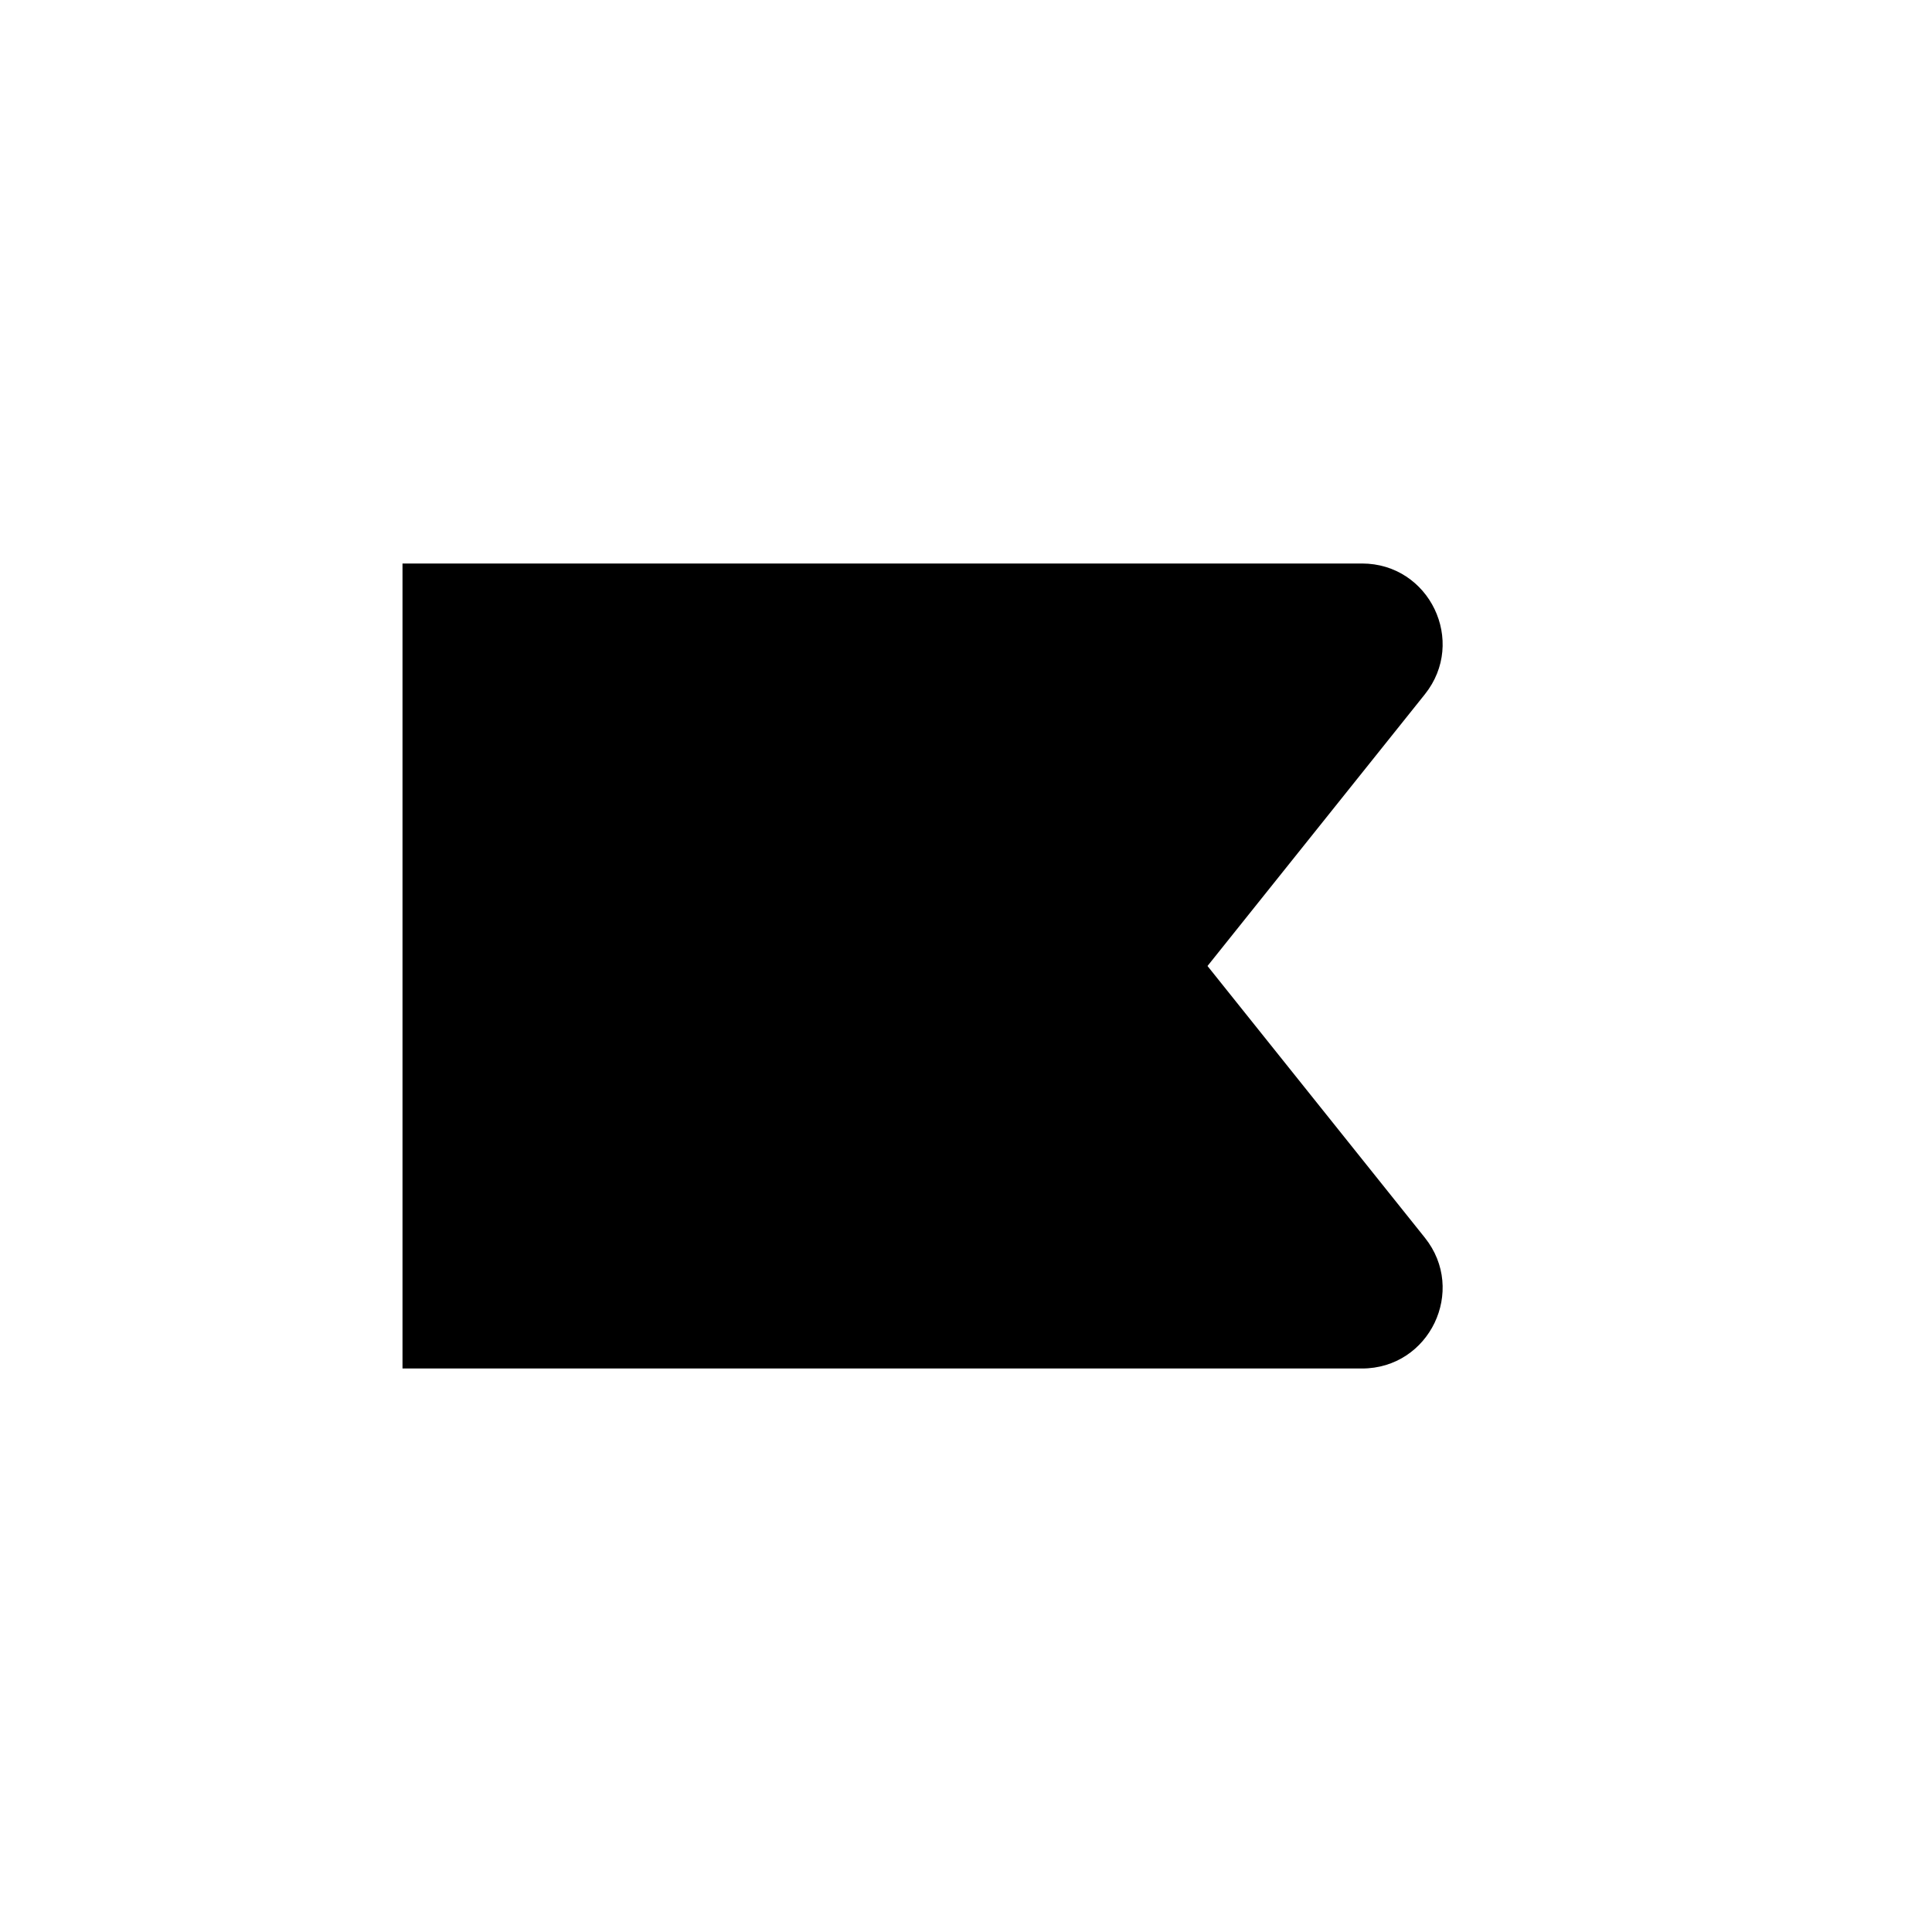 <svg width="24" height="24" viewBox="0 0 24 24" fill="none" xmlns="http://www.w3.org/2000/svg">
<path fill-rule="evenodd" clip-rule="evenodd" d="M5 7H16.919C17.758 7 18.224 7.97 17.7 8.625L15 12L17.7 15.375C18.224 16.03 17.758 17 16.919 17H5V7Z" fill="currentColor"/>
</svg>
